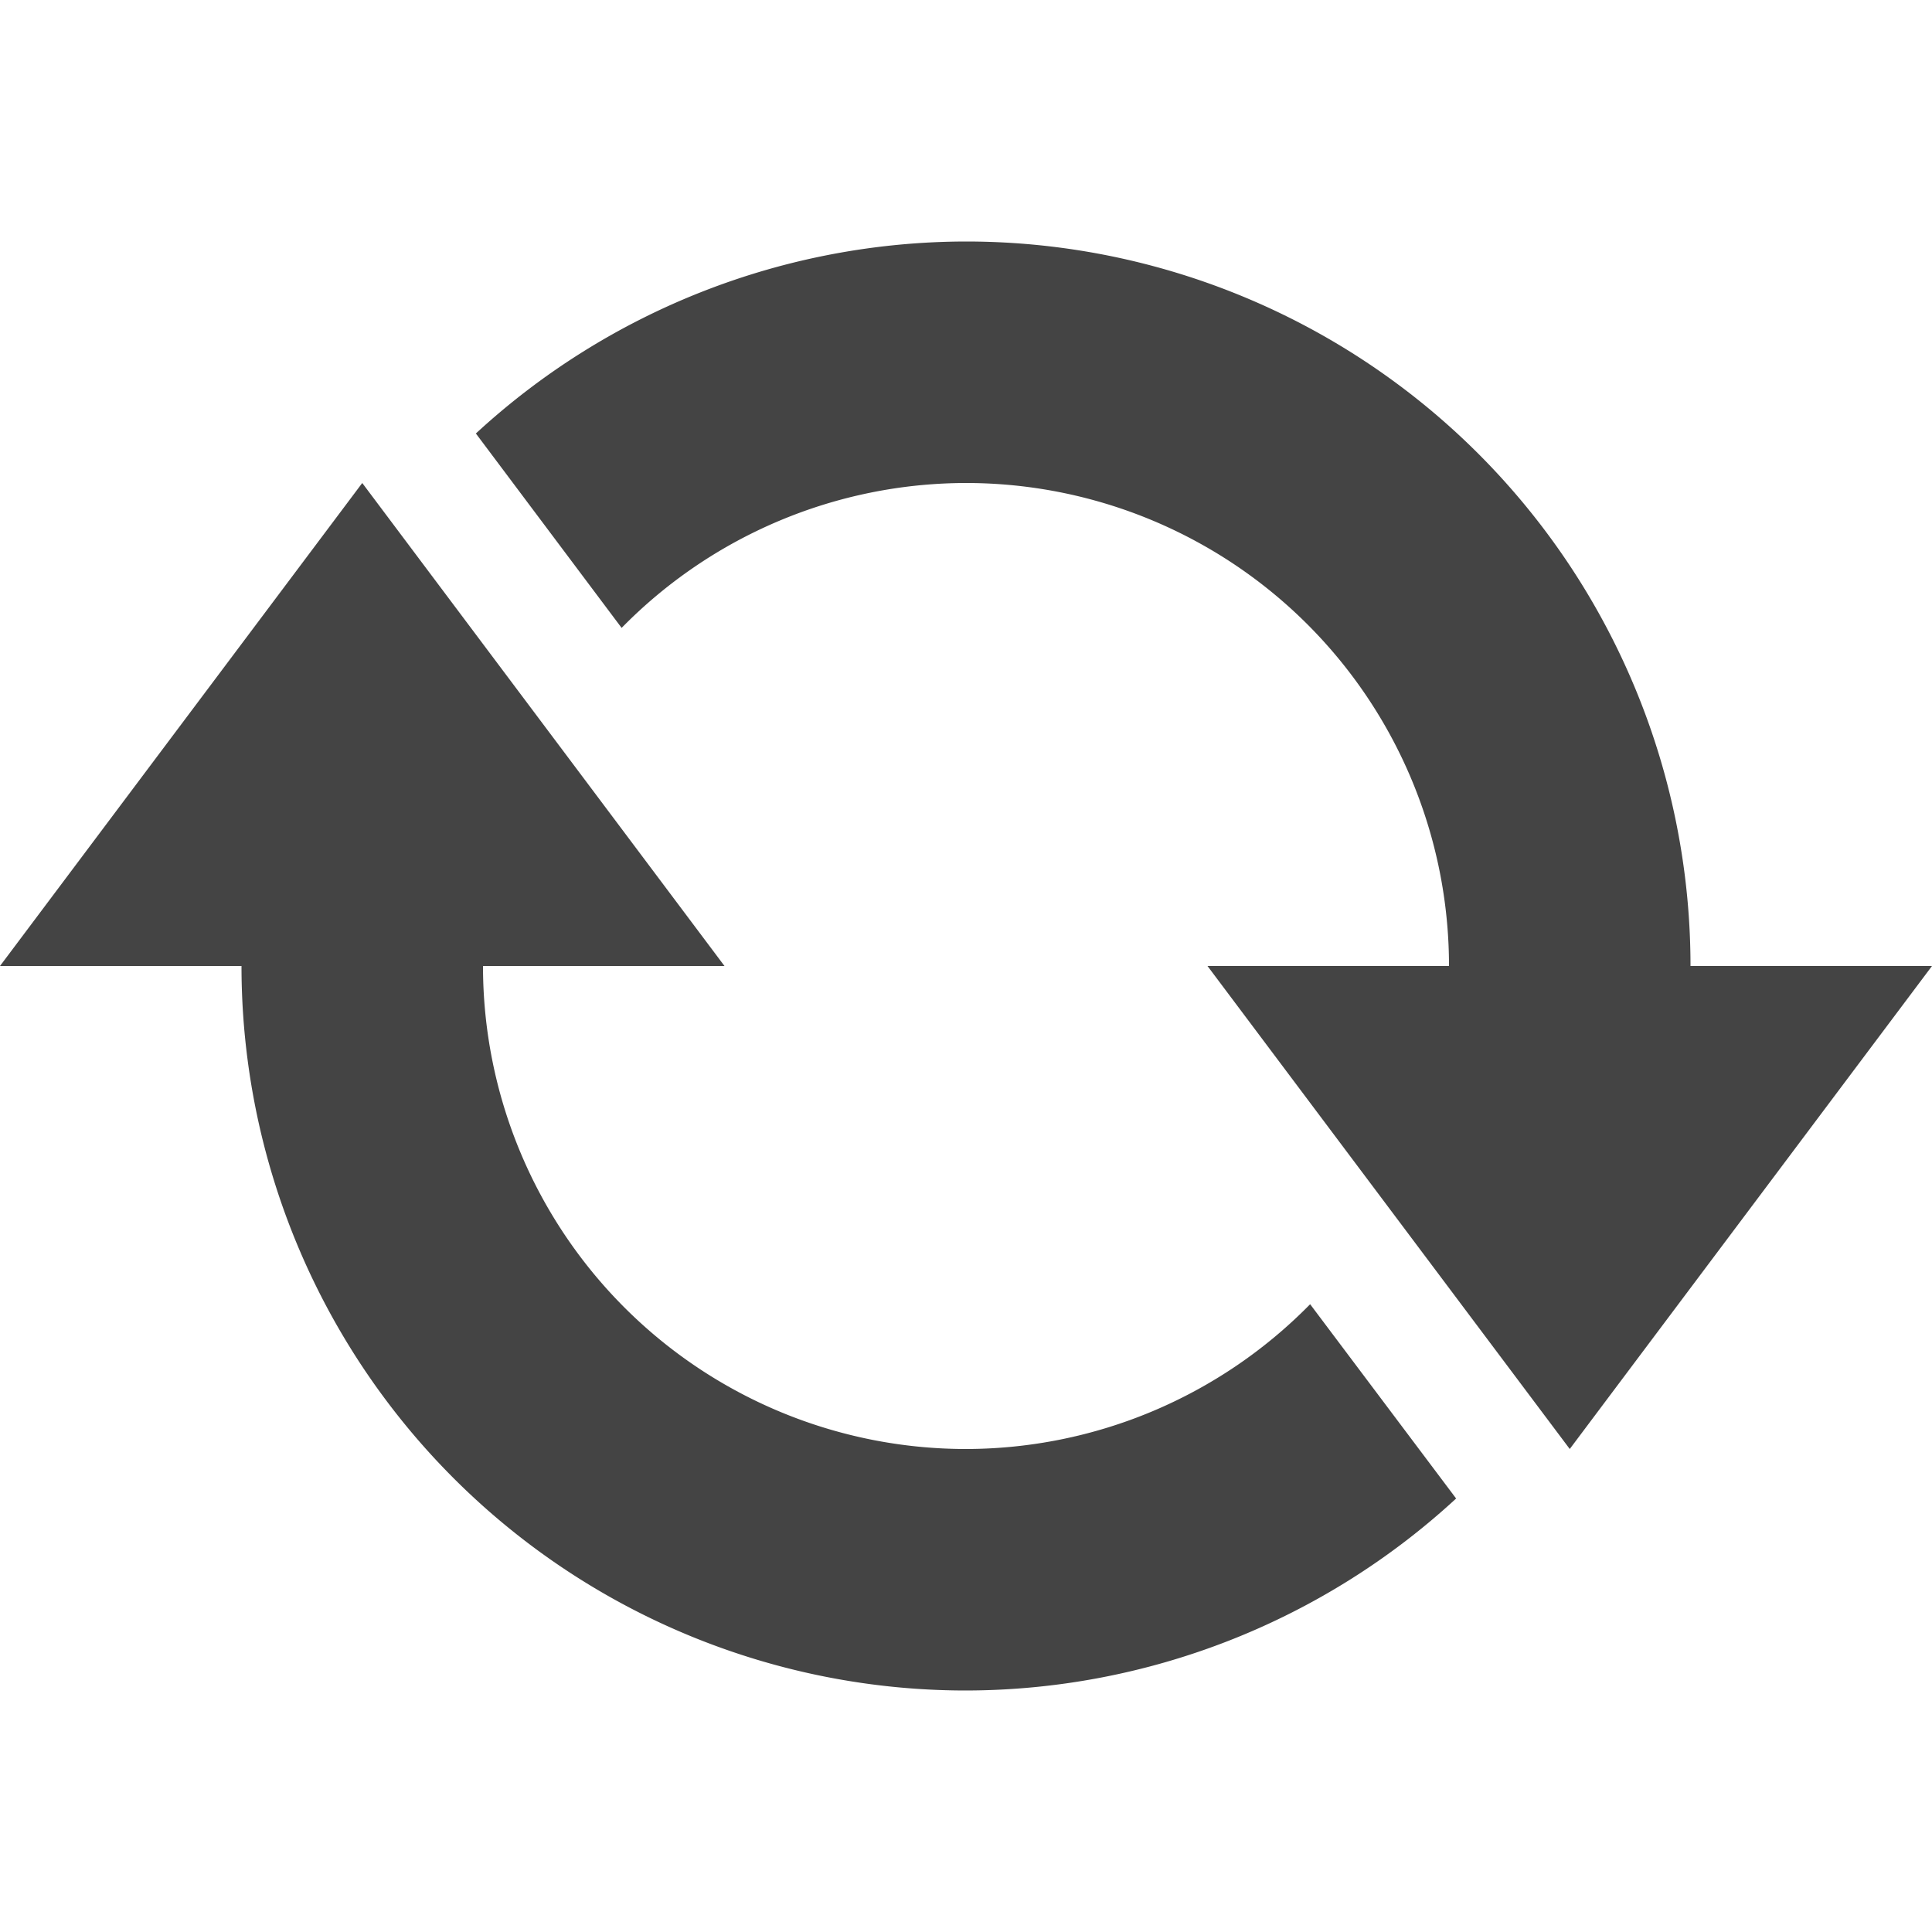 <svg xmlns="http://www.w3.org/2000/svg" width="16" height="16"><path d="M8 2a6 6 0 0 0-4.059 1.59L5.148 5.2A4 4 0 0 1 8 4a4 4 0 0 1 4 4h-2l3 4 3-4h-2a6 6 0 0 0-6-6zM3 4L0 8h2a6 6 0 0 0 6 6 6 6 0 0 0 4.059-1.59l-1.209-1.609A4 4 0 0 1 8 12a4 4 0 0 1-4-4h2z" fill="#444"/></svg>